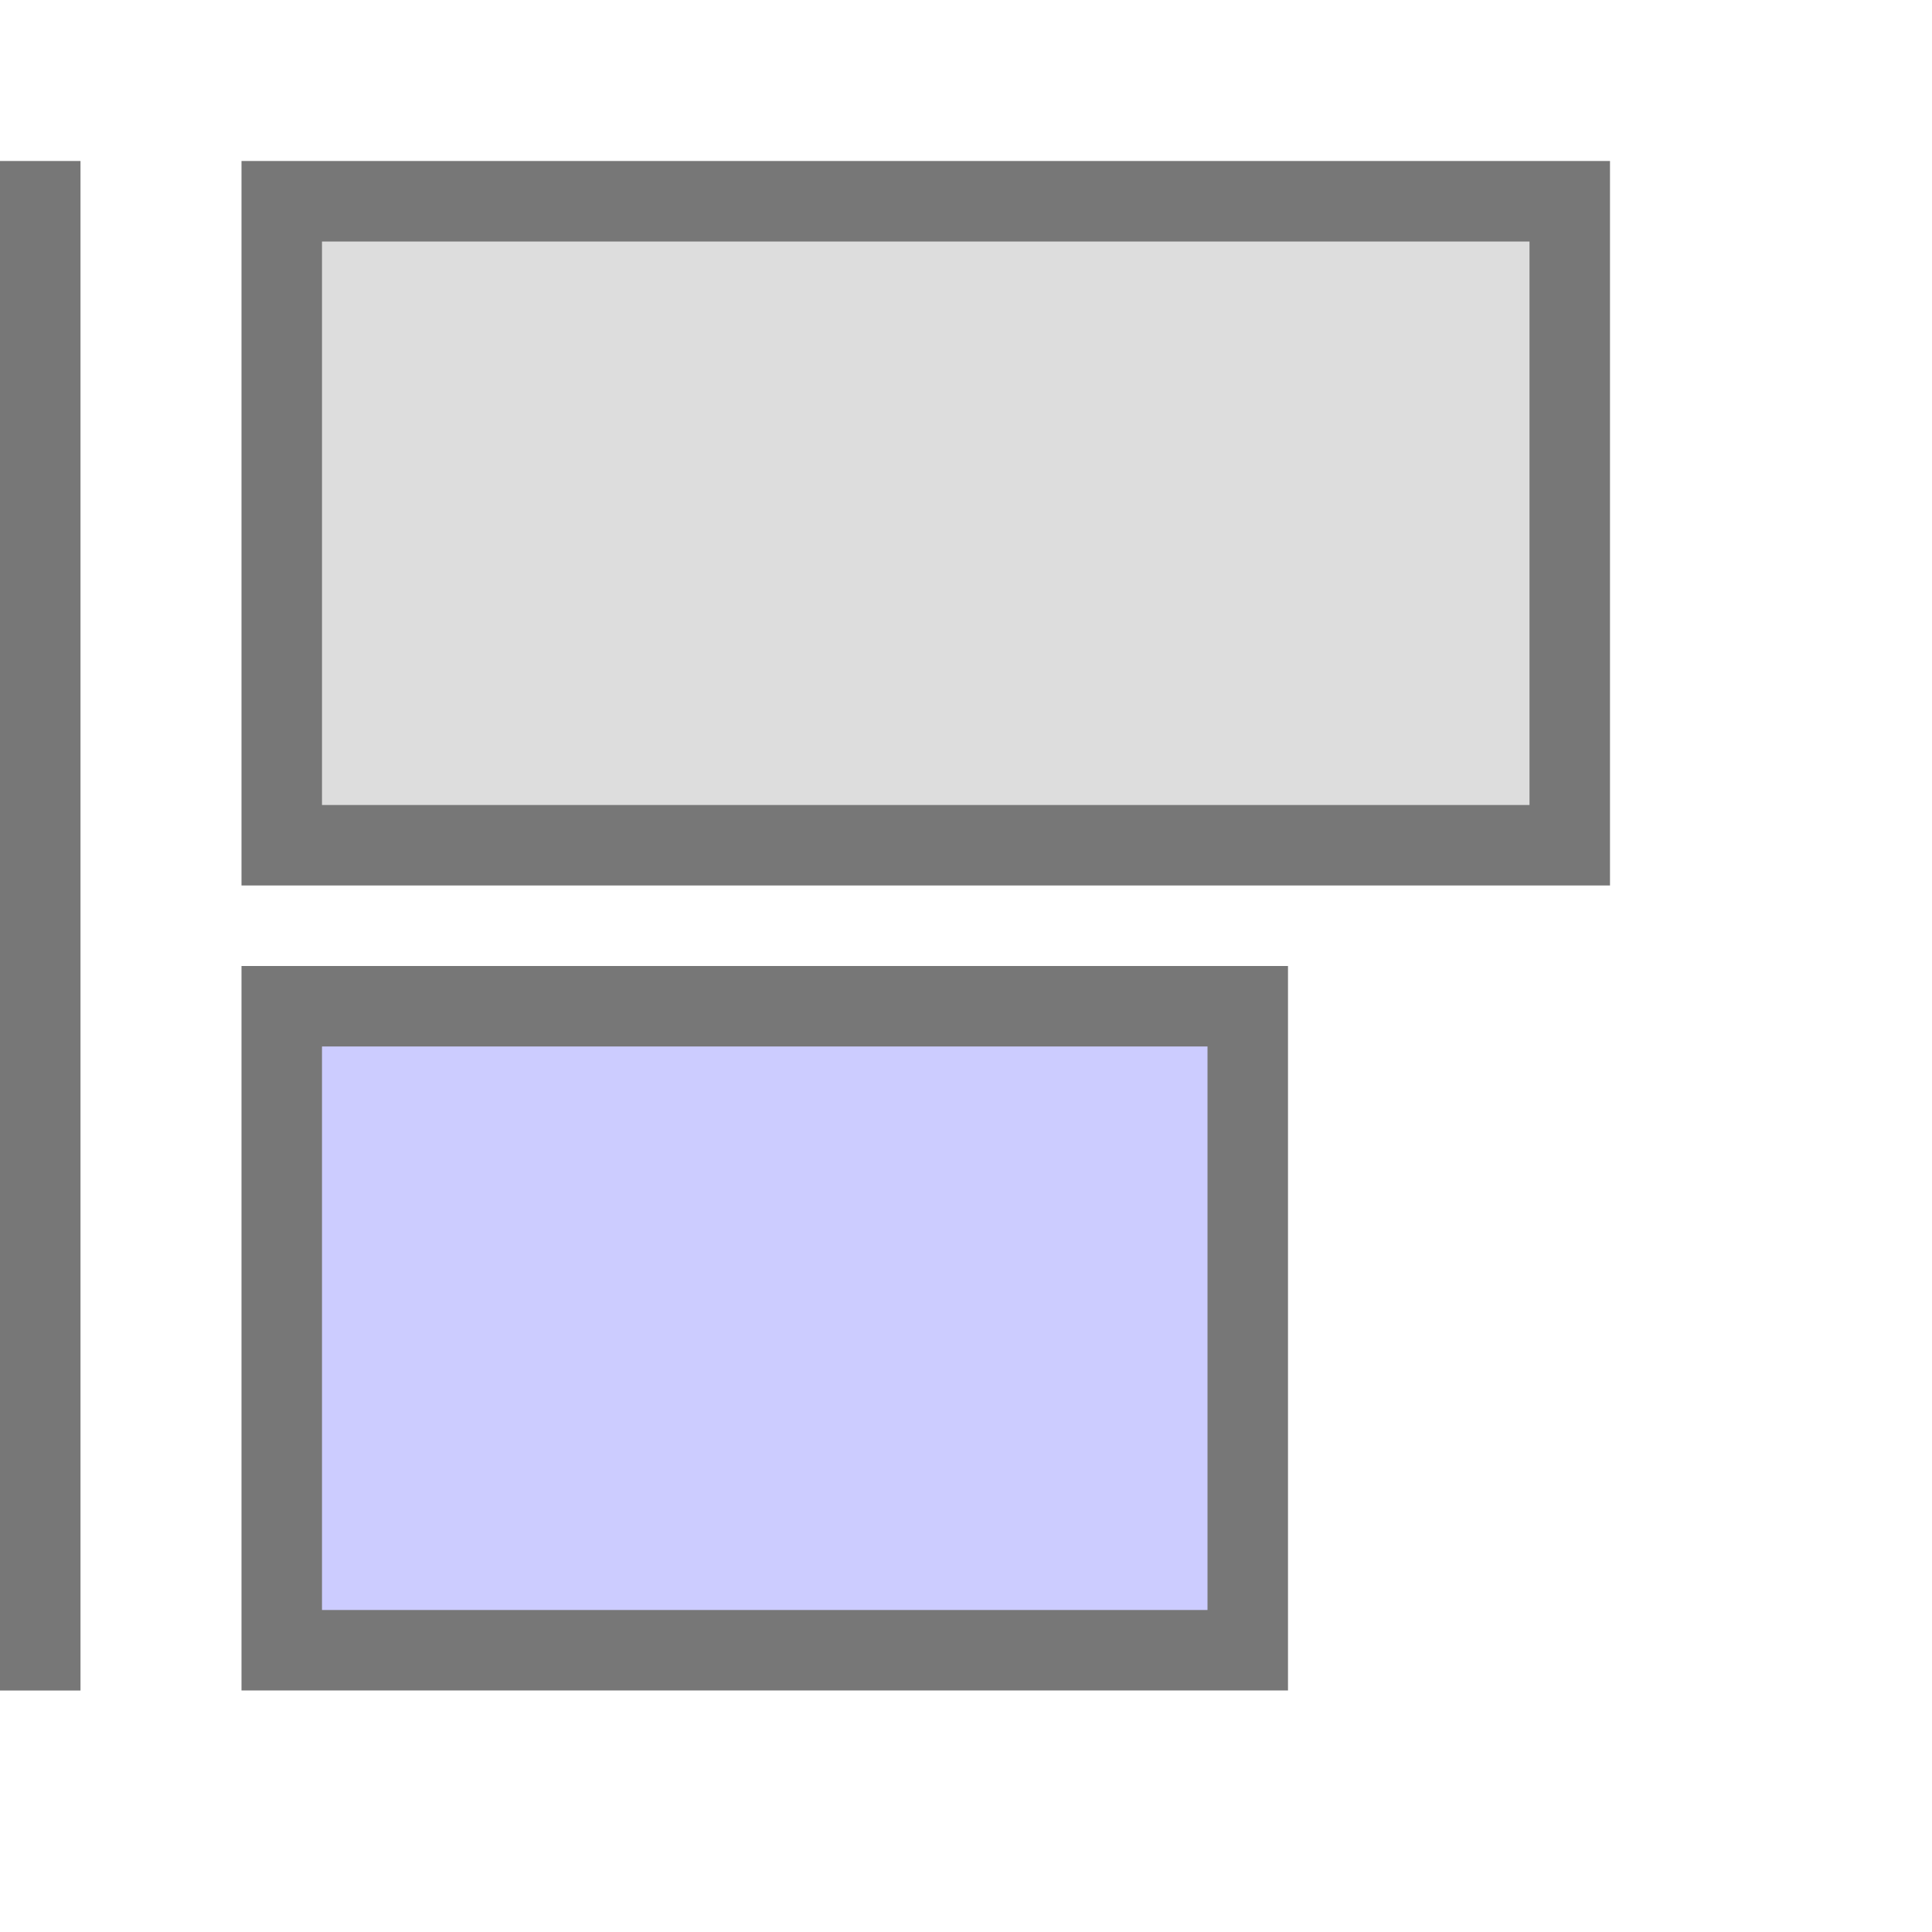 <?xml version="1.0" encoding="UTF-8" standalone="no"?>
<svg
  xmlns:svg="http://www.w3.org/2000/svg" 
  xmlns="http://www.w3.org/2000/svg"
  xmlns:xlink="http://www.w3.org/1999/xlink"
  xmlns:editor="http://www.4d.com/2014/editor"
  width="24"
  height="24" 
  viewport-fill="#FF00FF"
  viewport-fill-opacity="0">
  
<g transform="rotate(90,12,12)">

	<line id="line" transform="translate(2,3.5)" x1="0" y1="20" x2="19" y2="20" stroke="#777777" stroke-width="1" stroke-opacity="1" />

	<rect id="rect1" transform="translate(1.5,3.5)" x="1" y="1" width="8" height="16" stroke="#777777" stroke-width="1" stroke-opacity="1" fill="#DDDDDD"/>

	<rect id="rect2" transform="translate(1.5,3.5)" x="11" y="5" width="8" height="12" stroke="#777777" stroke-width="1" stroke-opacity="1" fill="#CCCCFF"/>
</g>
</svg>